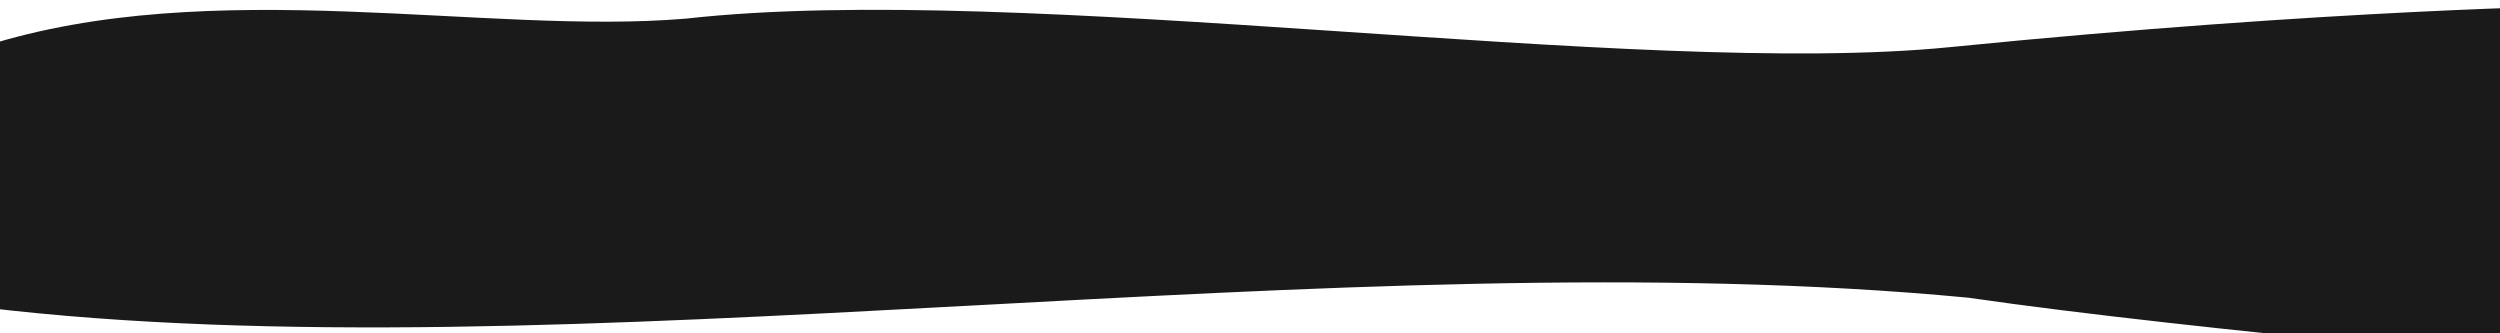 <?xml version="1.0" encoding="UTF-8" standalone="no"?>
<!-- Created with Inkscape (http://www.inkscape.org/) -->

<svg
   xmlns:osb="http://www.openswatchbook.org/uri/2009/osb"
   xmlns:dc="http://purl.org/dc/elements/1.1/"
   xmlns:cc="http://creativecommons.org/ns#"
   xmlns:rdf="http://www.w3.org/1999/02/22-rdf-syntax-ns#"
   xmlns:svg="http://www.w3.org/2000/svg"
   xmlns="http://www.w3.org/2000/svg"
   xmlns:sodipodi="http://sodipodi.sourceforge.net/DTD/sodipodi-0.dtd"
   xmlns:inkscape="http://www.inkscape.org/namespaces/inkscape"
   width="1500"
   height="200"
   viewBox="0 0 396.875 52.917"
   version="1.1"
   id="svg10088"
   inkscape:version="0.92.4 (5da689c313, 2019-01-14)"
   sodipodi:docname="newsletter-background.svg">
  <defs
     id="defs10082">
    <linearGradient
       id="linearGradient10802"
       osb:paint="solid">
      <stop
         style="stop-color:#1a1a1a;stop-opacity:1;"
         offset="0"
         id="stop10800" />
    </linearGradient>
    <inkscape:path-effect
       effect="envelope"
       id="path-effect10735"
       is_visible="true"
       yy="true"
       xx="true"
       bendpath1="M 58.397,229.153 H 188.799"
       bendpath2="m 188.799,229.153 v 36.38"
       bendpath3="M 58.397,265.533 H 188.799"
       bendpath4="m 58.397,229.153 v 36.38" />
  </defs>
  <sodipodi:namedview
     id="base"
     pagecolor="#ffffff"
     bordercolor="#666666"
     borderopacity="1.0"
     inkscape:pageopacity="0.0"
     inkscape:pageshadow="2"
     inkscape:zoom="0.7"
     inkscape:cx="619.26261"
     inkscape:cy="118.91492"
     inkscape:document-units="px"
     inkscape:current-layer="layer1"
     showgrid="false"
     inkscape:window-width="1530"
     inkscape:window-height="846"
     inkscape:window-x="2457"
     inkscape:window-y="97"
     inkscape:window-maximized="0"
     units="px" />
  <g
     inkscape:label="Layer 1"
     inkscape:groupmode="layer"
     id="layer1"
     transform="translate(0,-244.083)">
    <path
       style="opacity:1;fill:#1a1a1a;fill-opacity:1;stroke:none;stroke-width:0;stroke-linecap:round;stroke-linejoin:round;stroke-miterlimit:4;stroke-dasharray:none;stroke-dashoffset:0;stroke-opacity:1;paint-order:stroke markers fill"
       d="m 108.945,247.033 c 53.646,-5.977 150.662,9.523 200.653,4.529 61.225,-6.117 101.055,-6.548 101.055,-6.548 l 4.129,57.232 c 0,0 -65.794,-5.601 -102.295,-10.901 -99.322,-9.491 -222.968,12.584 -315.104,1.537 2.754,-1.855 -1.717,-27.57 0.074,-41.44 C 33.773,239.849 77.352,249.743 108.945,247.033 Z"
       id="rect9707"
       inkscape:connector-curvature="0"
       sodipodi:nodetypes="cscccccc" />
  </g>
</svg>
